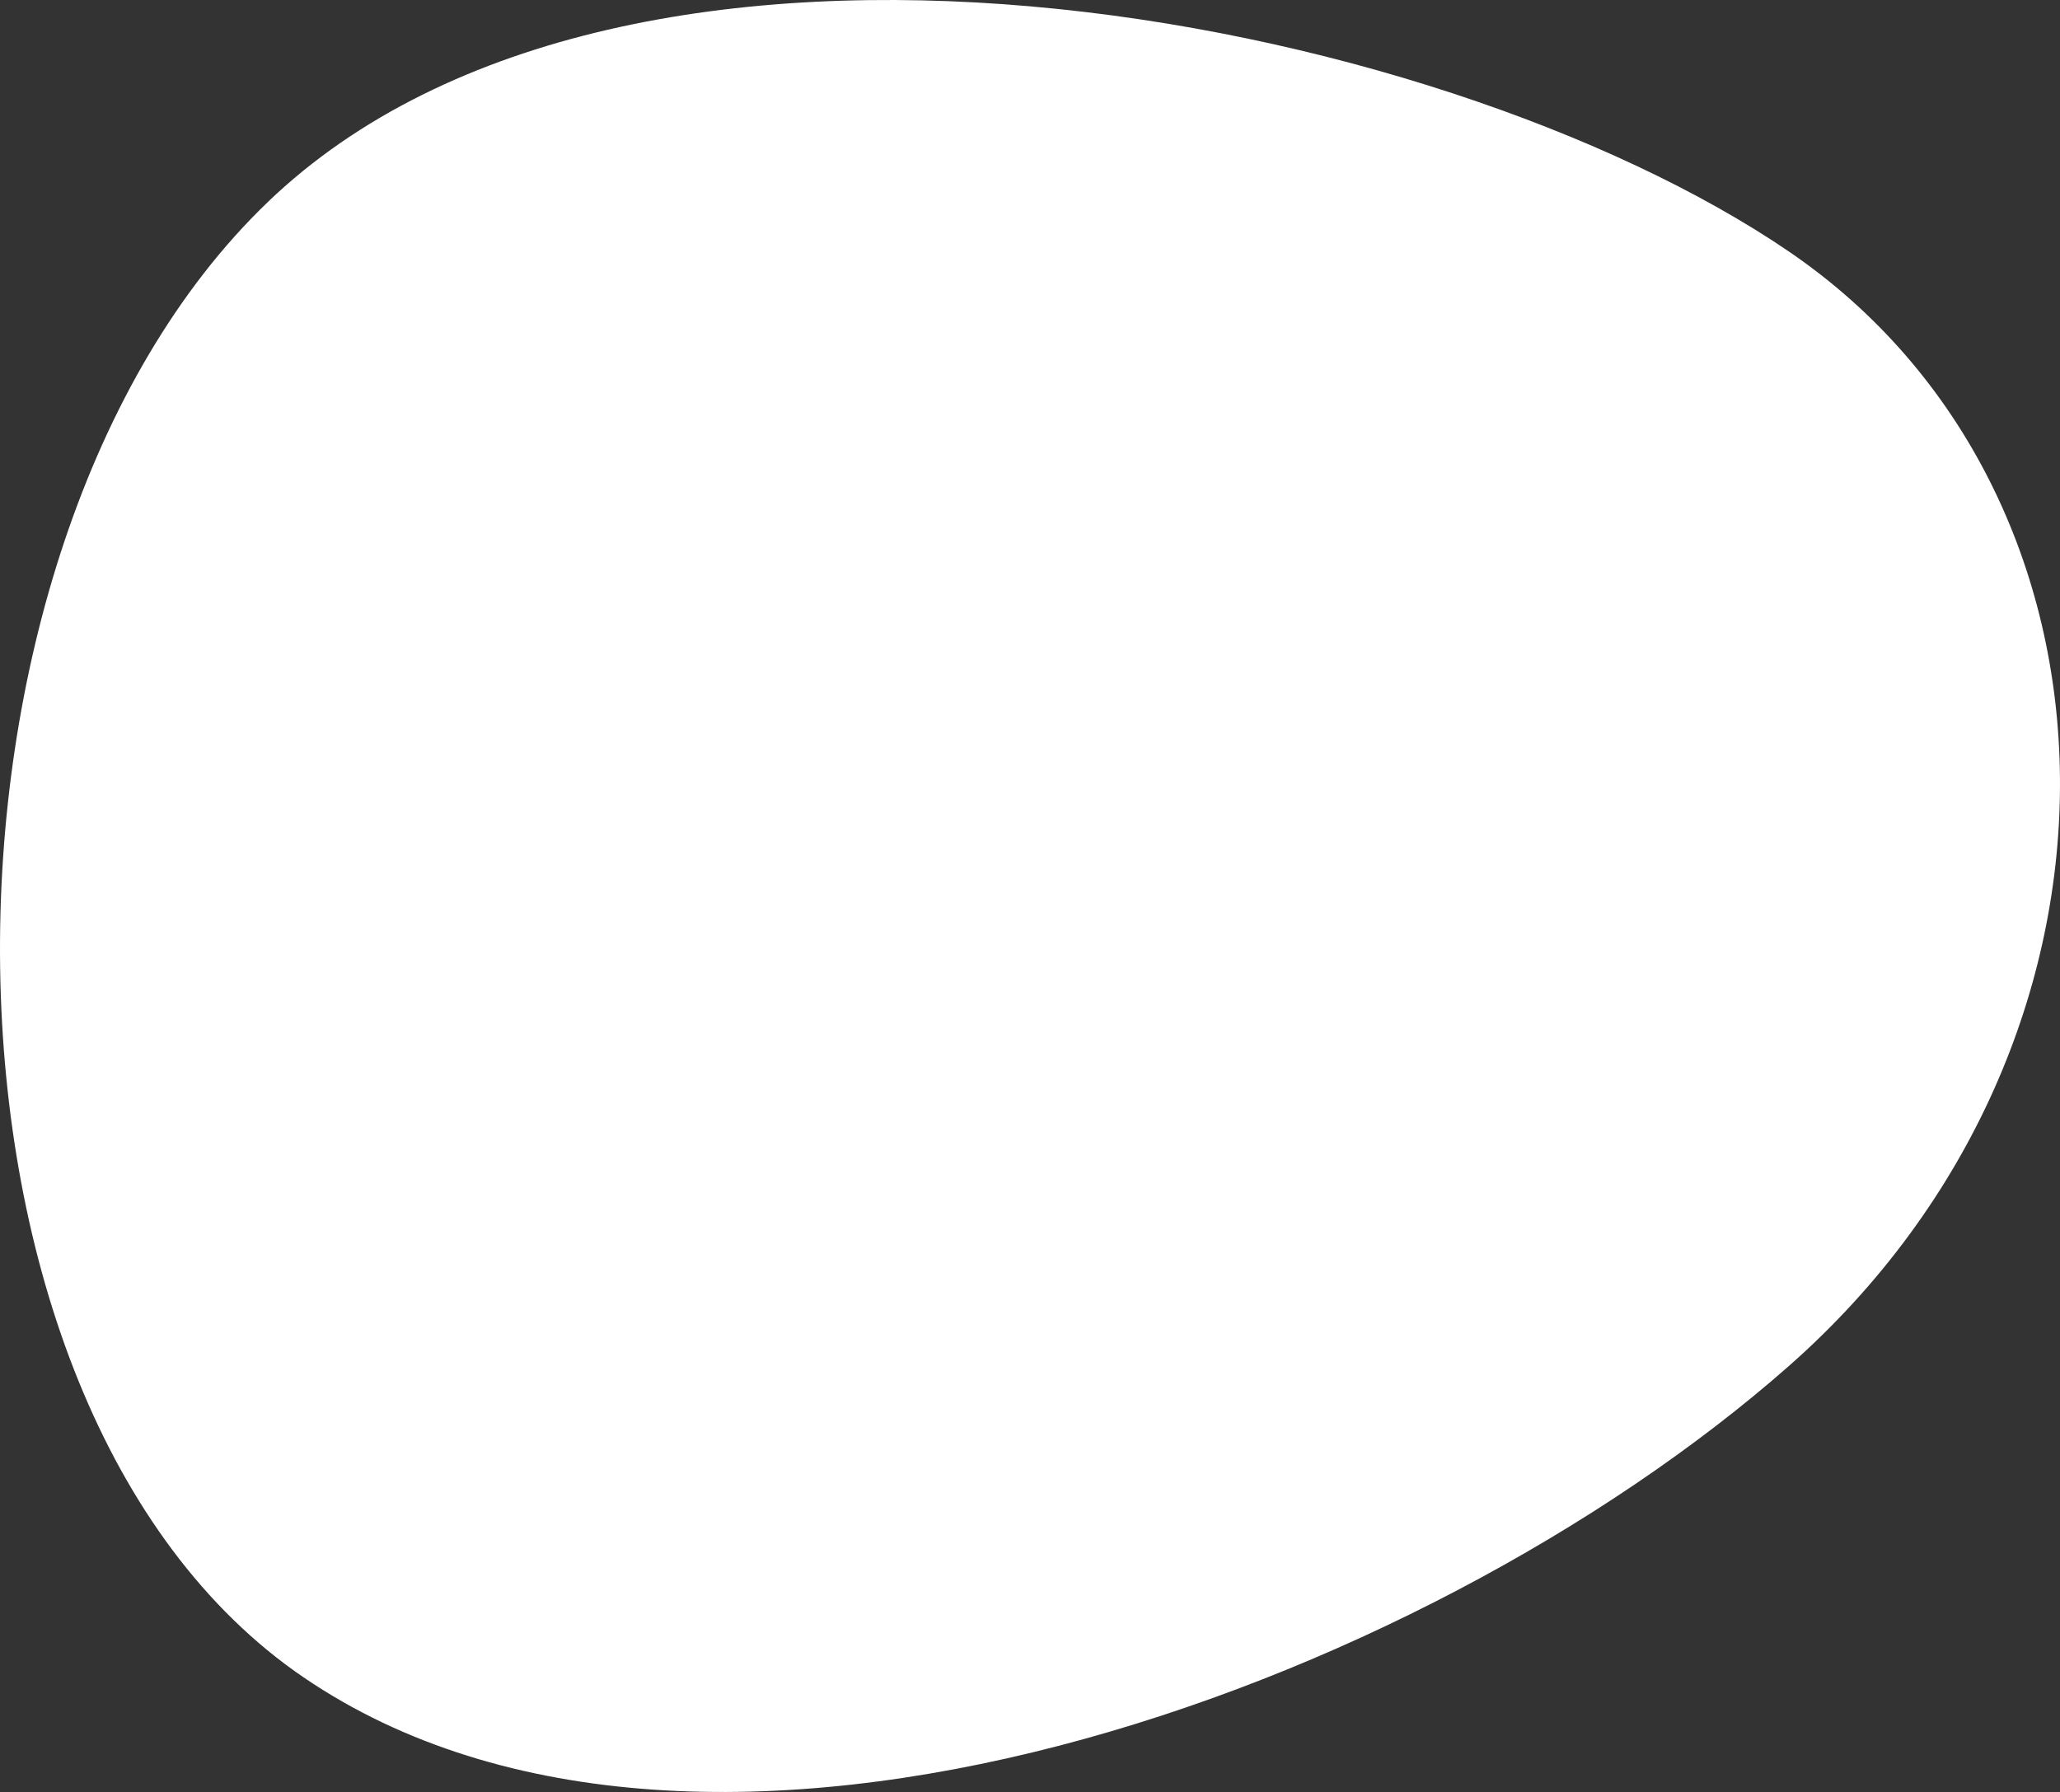 <svg height="87" viewBox="0 0 100 87" width="100" xmlns="http://www.w3.org/2000/svg"><rect x="0" y="0" width="100" height="87" fill="#333333" stroke="none"/><path d="m12.99 9.818c17.527-16.834 56.656-9.316 73.841 2.387 17.184 11.703 17.929 38.332 0 54.12-17.929 15.788-52.646 28.354-72.084 15.116-19.439-13.238-19.283-54.789-1.756-71.623z" fill="#fff" fill-rule="evenodd"/></svg>